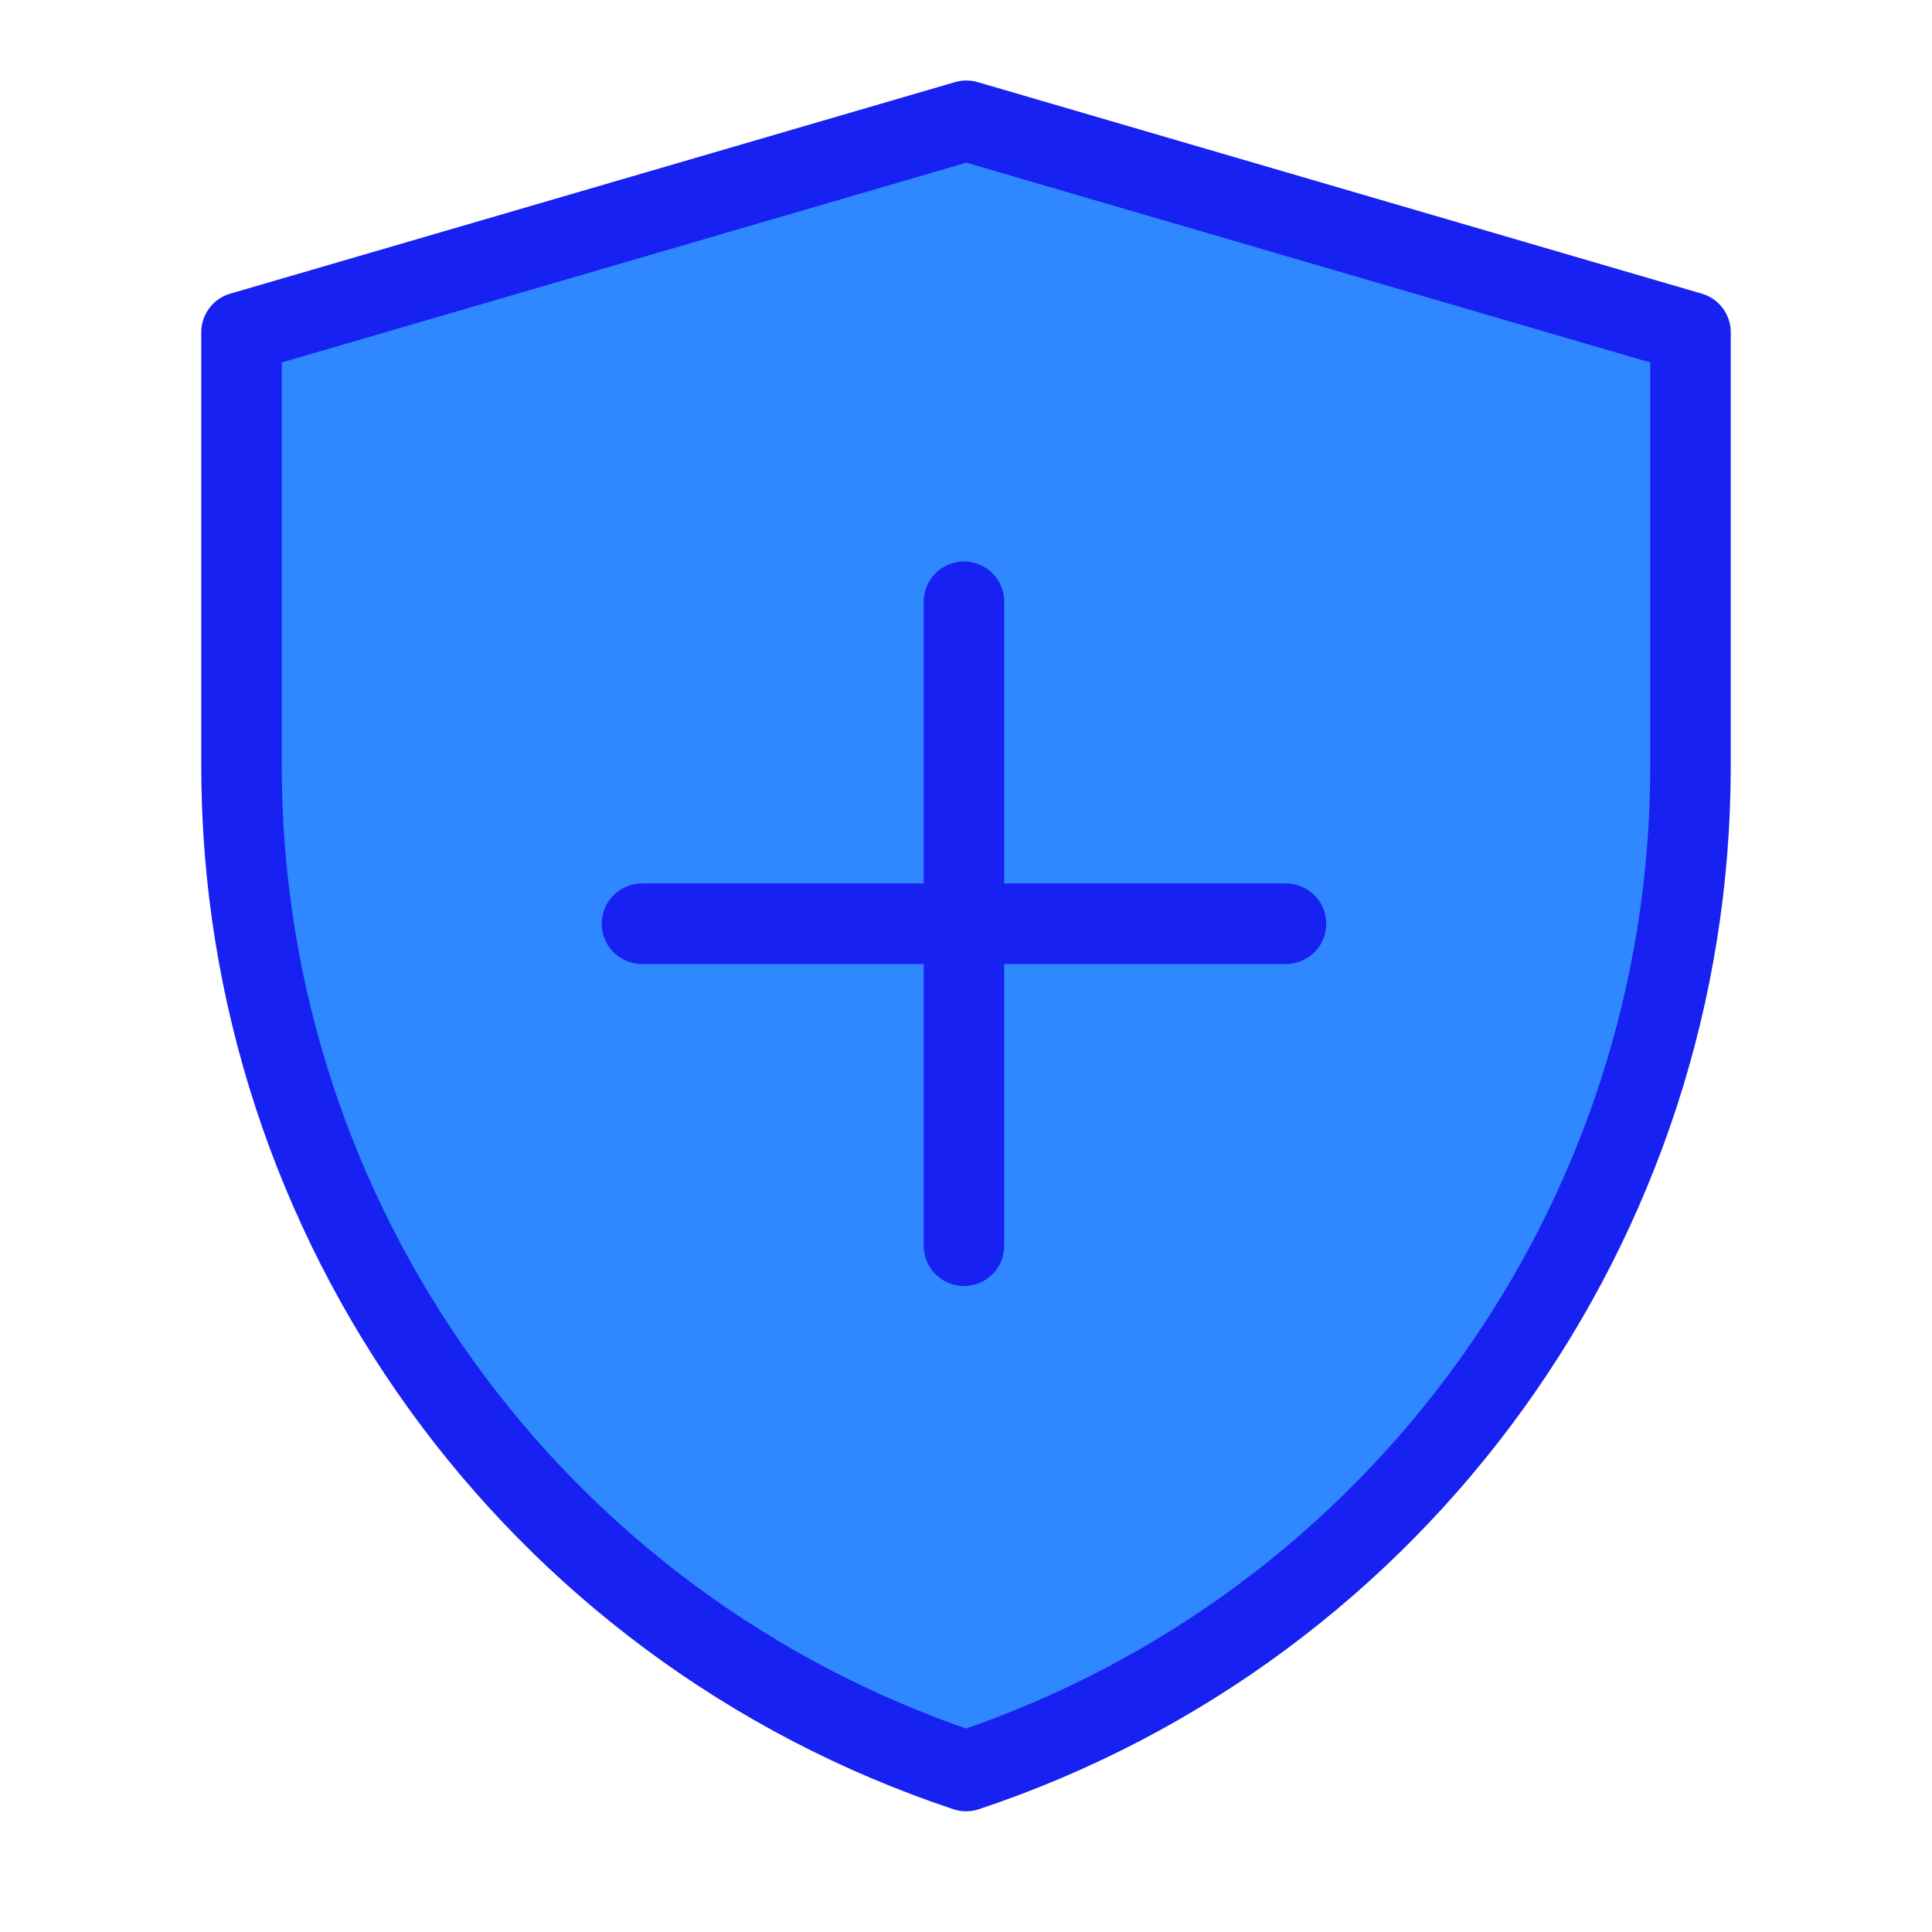 <?xml version="1.0" encoding="UTF-8"?><svg width="24" height="24" viewBox="0 0 48 48" fill="none" xmlns="http://www.w3.org/2000/svg"><path d="M6 8.256L24.009 3L42 8.256V19.034C42 30.362 34.75 40.419 24.003 44.001C13.252 40.419 6 30.36 6 19.029V8.256Z" fill="#2F88FF" stroke="#1721F1" stroke-width="2" stroke-linejoin="round"/><path d="M23.95 14.95V30.95" stroke="#1721F1" stroke-width="2" stroke-linecap="round" stroke-linejoin="round"/><path d="M15.95 22.95H31.95" stroke="#1721F1" stroke-width="2" stroke-linecap="round" stroke-linejoin="round"/></svg>